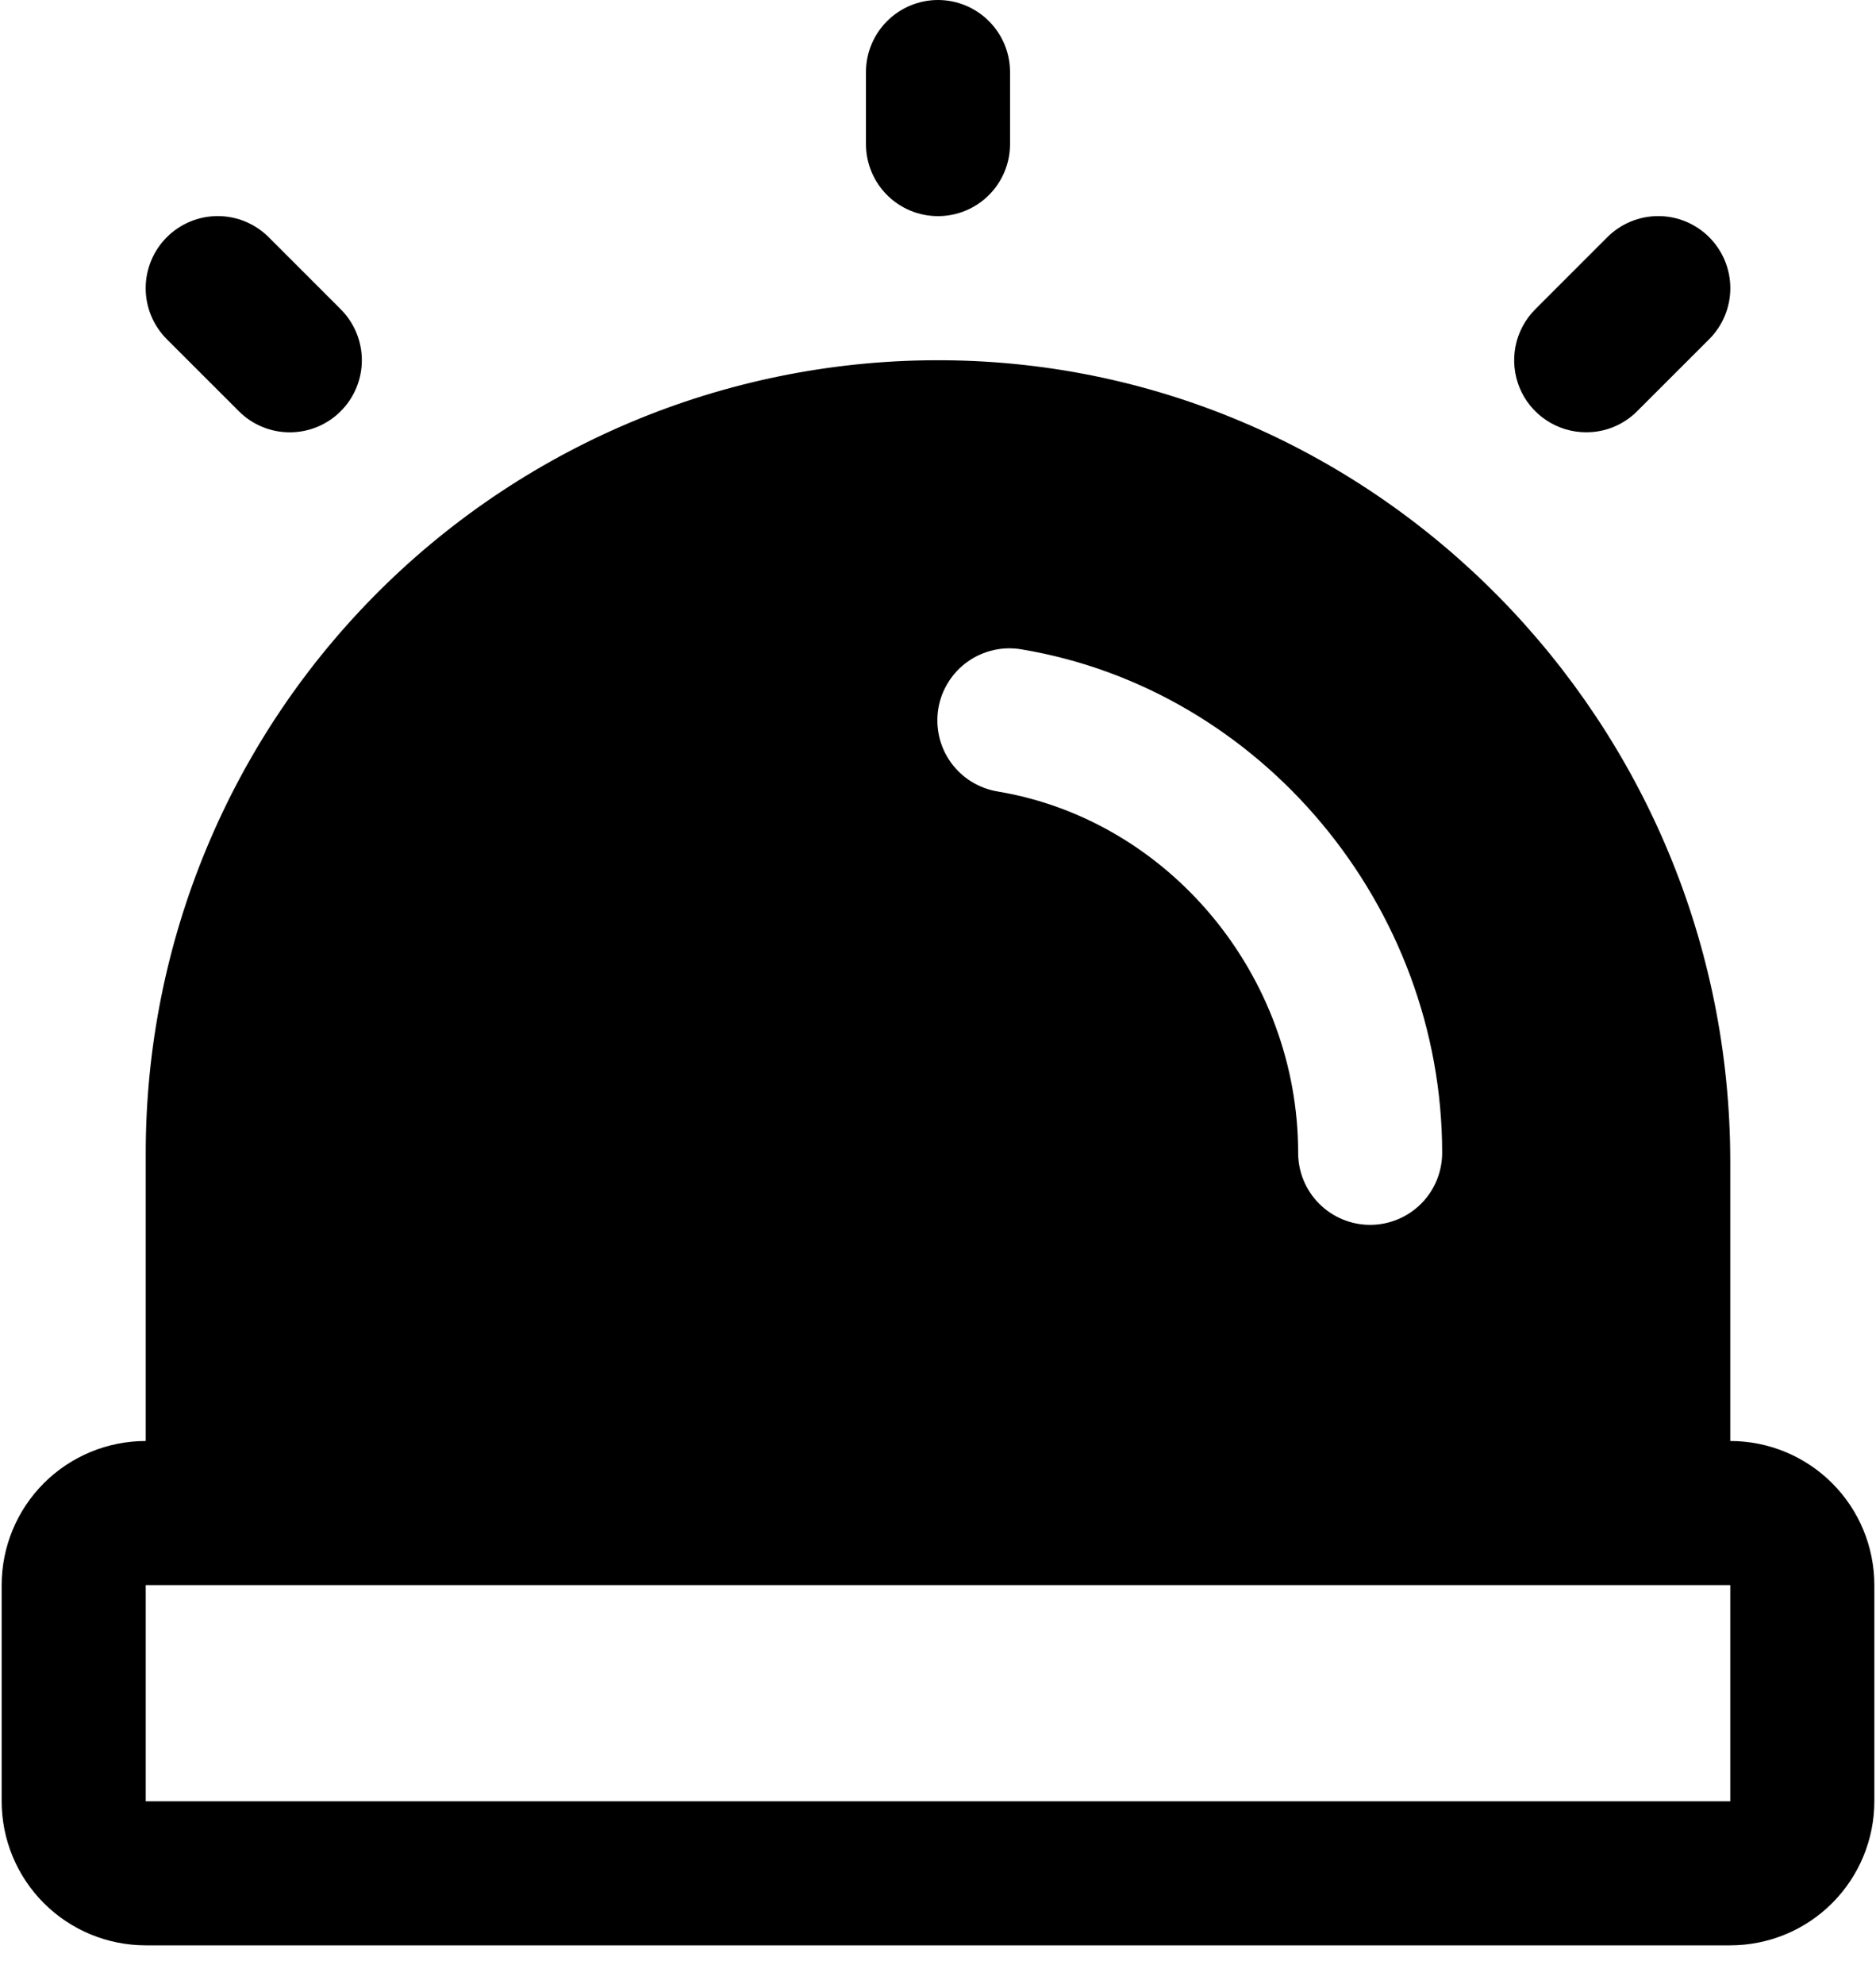 <svg width="35" height="37" viewBox="0 0 35 37" fill="none" xmlns="http://www.w3.org/2000/svg">
<path d="M16.156 2.688V1.344C16.156 0.987 16.298 0.646 16.55 0.394C16.802 0.142 17.144 0 17.5 0C17.856 0 18.198 0.142 18.45 0.394C18.702 0.646 18.844 0.987 18.844 1.344V2.688C18.844 3.044 18.702 3.386 18.45 3.638C18.198 3.89 17.856 4.031 17.5 4.031C17.144 4.031 16.802 3.89 16.55 3.638C16.298 3.386 16.156 3.044 16.156 2.688ZM29.594 8.062C29.77 8.063 29.945 8.028 30.108 7.961C30.271 7.893 30.42 7.794 30.544 7.669L31.888 6.326C32.14 6.074 32.282 5.732 32.282 5.375C32.282 5.018 32.14 4.676 31.888 4.424C31.636 4.172 31.294 4.03 30.938 4.03C30.581 4.03 30.239 4.172 29.987 4.424L28.643 5.768C28.455 5.956 28.327 6.196 28.275 6.456C28.223 6.717 28.25 6.987 28.351 7.233C28.453 7.479 28.625 7.689 28.847 7.836C29.068 7.984 29.328 8.063 29.594 8.062ZM4.456 7.669C4.708 7.922 5.05 8.063 5.406 8.063C5.763 8.063 6.105 7.922 6.357 7.669C6.609 7.417 6.751 7.075 6.751 6.719C6.751 6.362 6.609 6.02 6.357 5.768L5.013 4.424C4.761 4.172 4.419 4.03 4.062 4.03C3.706 4.03 3.364 4.172 3.112 4.424C2.86 4.676 2.718 5.018 2.718 5.375C2.718 5.732 2.86 6.074 3.112 6.326L4.456 7.669ZM34.969 29.562V33.594C34.969 34.306 34.686 34.99 34.182 35.494C33.678 35.998 32.994 36.281 32.281 36.281H2.719C2.006 36.281 1.322 35.998 0.818 35.494C0.314 34.99 0.031 34.306 0.031 33.594V29.562C0.031 28.85 0.314 28.166 0.818 27.662C1.322 27.158 2.006 26.875 2.719 26.875V21.5C2.719 19.549 3.105 17.618 3.855 15.817C4.604 14.017 5.703 12.382 7.088 11.008C8.472 9.634 10.115 8.548 11.921 7.811C13.728 7.075 15.662 6.704 17.613 6.719C25.7 6.779 32.281 13.486 32.281 21.668V26.875C32.994 26.875 33.678 27.158 34.182 27.662C34.686 28.166 34.969 28.85 34.969 29.562ZM18.622 14.763C21.812 15.299 24.219 18.194 24.219 21.5C24.219 21.856 24.36 22.198 24.612 22.45C24.864 22.702 25.206 22.844 25.562 22.844C25.919 22.844 26.261 22.702 26.513 22.45C26.765 22.198 26.906 21.856 26.906 21.5C26.906 16.898 23.535 12.861 19.066 12.112C18.891 12.081 18.712 12.085 18.538 12.124C18.365 12.163 18.201 12.236 18.056 12.338C17.911 12.44 17.788 12.57 17.694 12.721C17.599 12.871 17.535 13.039 17.506 13.214C17.477 13.389 17.483 13.568 17.523 13.741C17.563 13.914 17.637 14.077 17.741 14.221C17.845 14.365 17.976 14.487 18.127 14.58C18.279 14.673 18.447 14.735 18.622 14.763ZM32.281 33.594V29.562H2.719V33.594H32.281Z" fill="black"/>
</svg>
